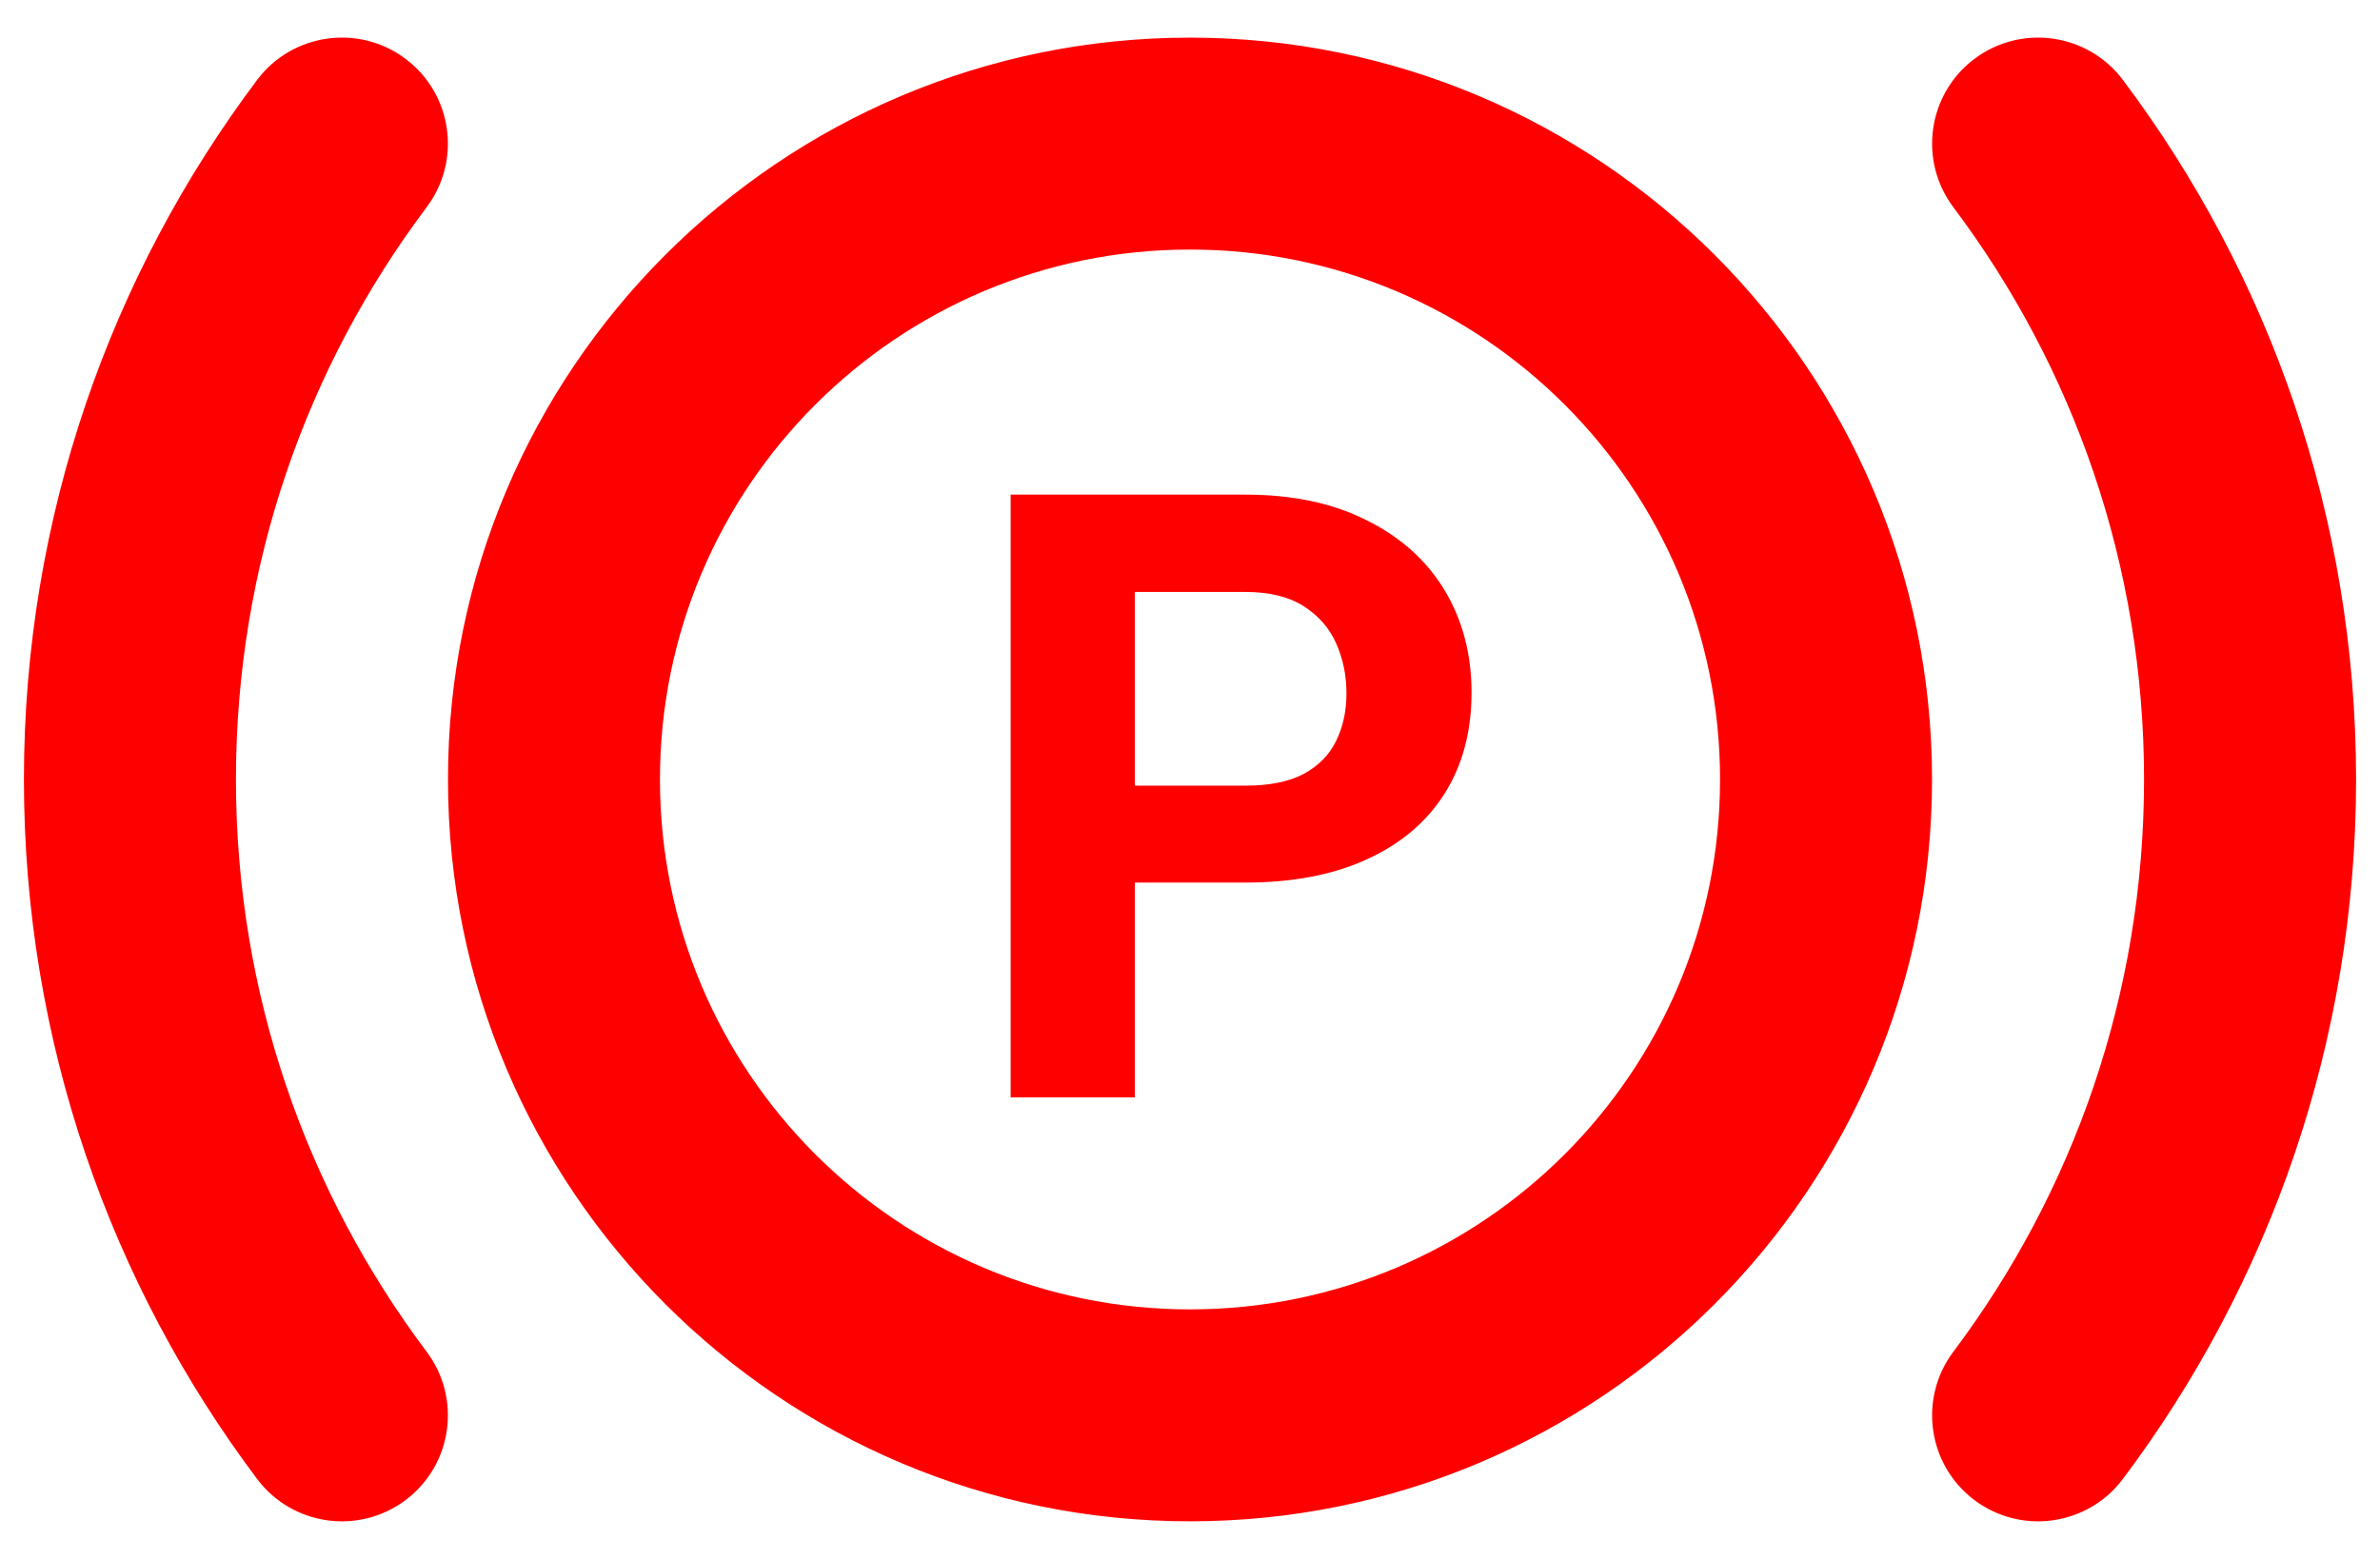 <svg width="58" height="38" viewBox="0 0 58 38" fill="none" xmlns="http://www.w3.org/2000/svg">
<path fill-rule="evenodd" clip-rule="evenodd" d="M9.883 1.434C11.024 2.291 11.254 3.911 10.397 5.051C7.478 8.937 5.75 13.763 5.75 19C5.75 24.237 7.478 29.063 10.397 32.949C11.254 34.089 11.024 35.709 9.883 36.566C8.742 37.422 7.123 37.192 6.266 36.051C2.698 31.302 0.583 25.394 0.583 19C0.583 12.606 2.698 6.698 6.266 1.948C7.123 0.808 8.742 0.578 9.883 1.434ZM48.117 1.434C49.258 0.578 50.877 0.808 51.734 1.948C55.302 6.698 57.417 12.606 57.417 19C57.417 25.394 55.302 31.302 51.734 36.051C50.877 37.192 49.258 37.422 48.117 36.566C46.976 35.709 46.746 34.089 47.603 32.949C50.522 29.063 52.25 24.237 52.25 19C52.25 13.763 50.522 8.937 47.603 5.051C46.746 3.911 46.976 2.291 48.117 1.434ZM29 31.917C36.134 31.917 41.917 26.134 41.917 19C41.917 11.866 36.134 6.083 29 6.083C21.866 6.083 16.083 11.866 16.083 19C16.083 26.134 21.866 31.917 29 31.917ZM29 37.083C38.987 37.083 47.083 28.987 47.083 19C47.083 9.013 38.987 0.917 29 0.917C19.013 0.917 10.917 9.013 10.917 19C10.917 28.987 19.013 37.083 29 37.083ZM27.656 21.513H30.351C31.501 21.513 32.487 21.324 33.307 20.948C34.135 20.571 34.767 20.036 35.205 19.343C35.642 18.65 35.861 17.829 35.861 16.881C35.861 15.946 35.642 15.115 35.205 14.388C34.767 13.662 34.135 13.093 33.307 12.683C32.487 12.266 31.501 12.057 30.351 12.057H24.629V26.75H27.656V21.513ZM27.656 19.151V14.429H30.351C30.929 14.429 31.4 14.543 31.763 14.772C32.127 15.001 32.392 15.303 32.561 15.68C32.729 16.057 32.813 16.464 32.813 16.901C32.813 17.332 32.729 17.718 32.561 18.061C32.392 18.405 32.127 18.674 31.763 18.869C31.4 19.057 30.929 19.151 30.351 19.151H27.656Z" fill="#FF0000"/>
</svg>
